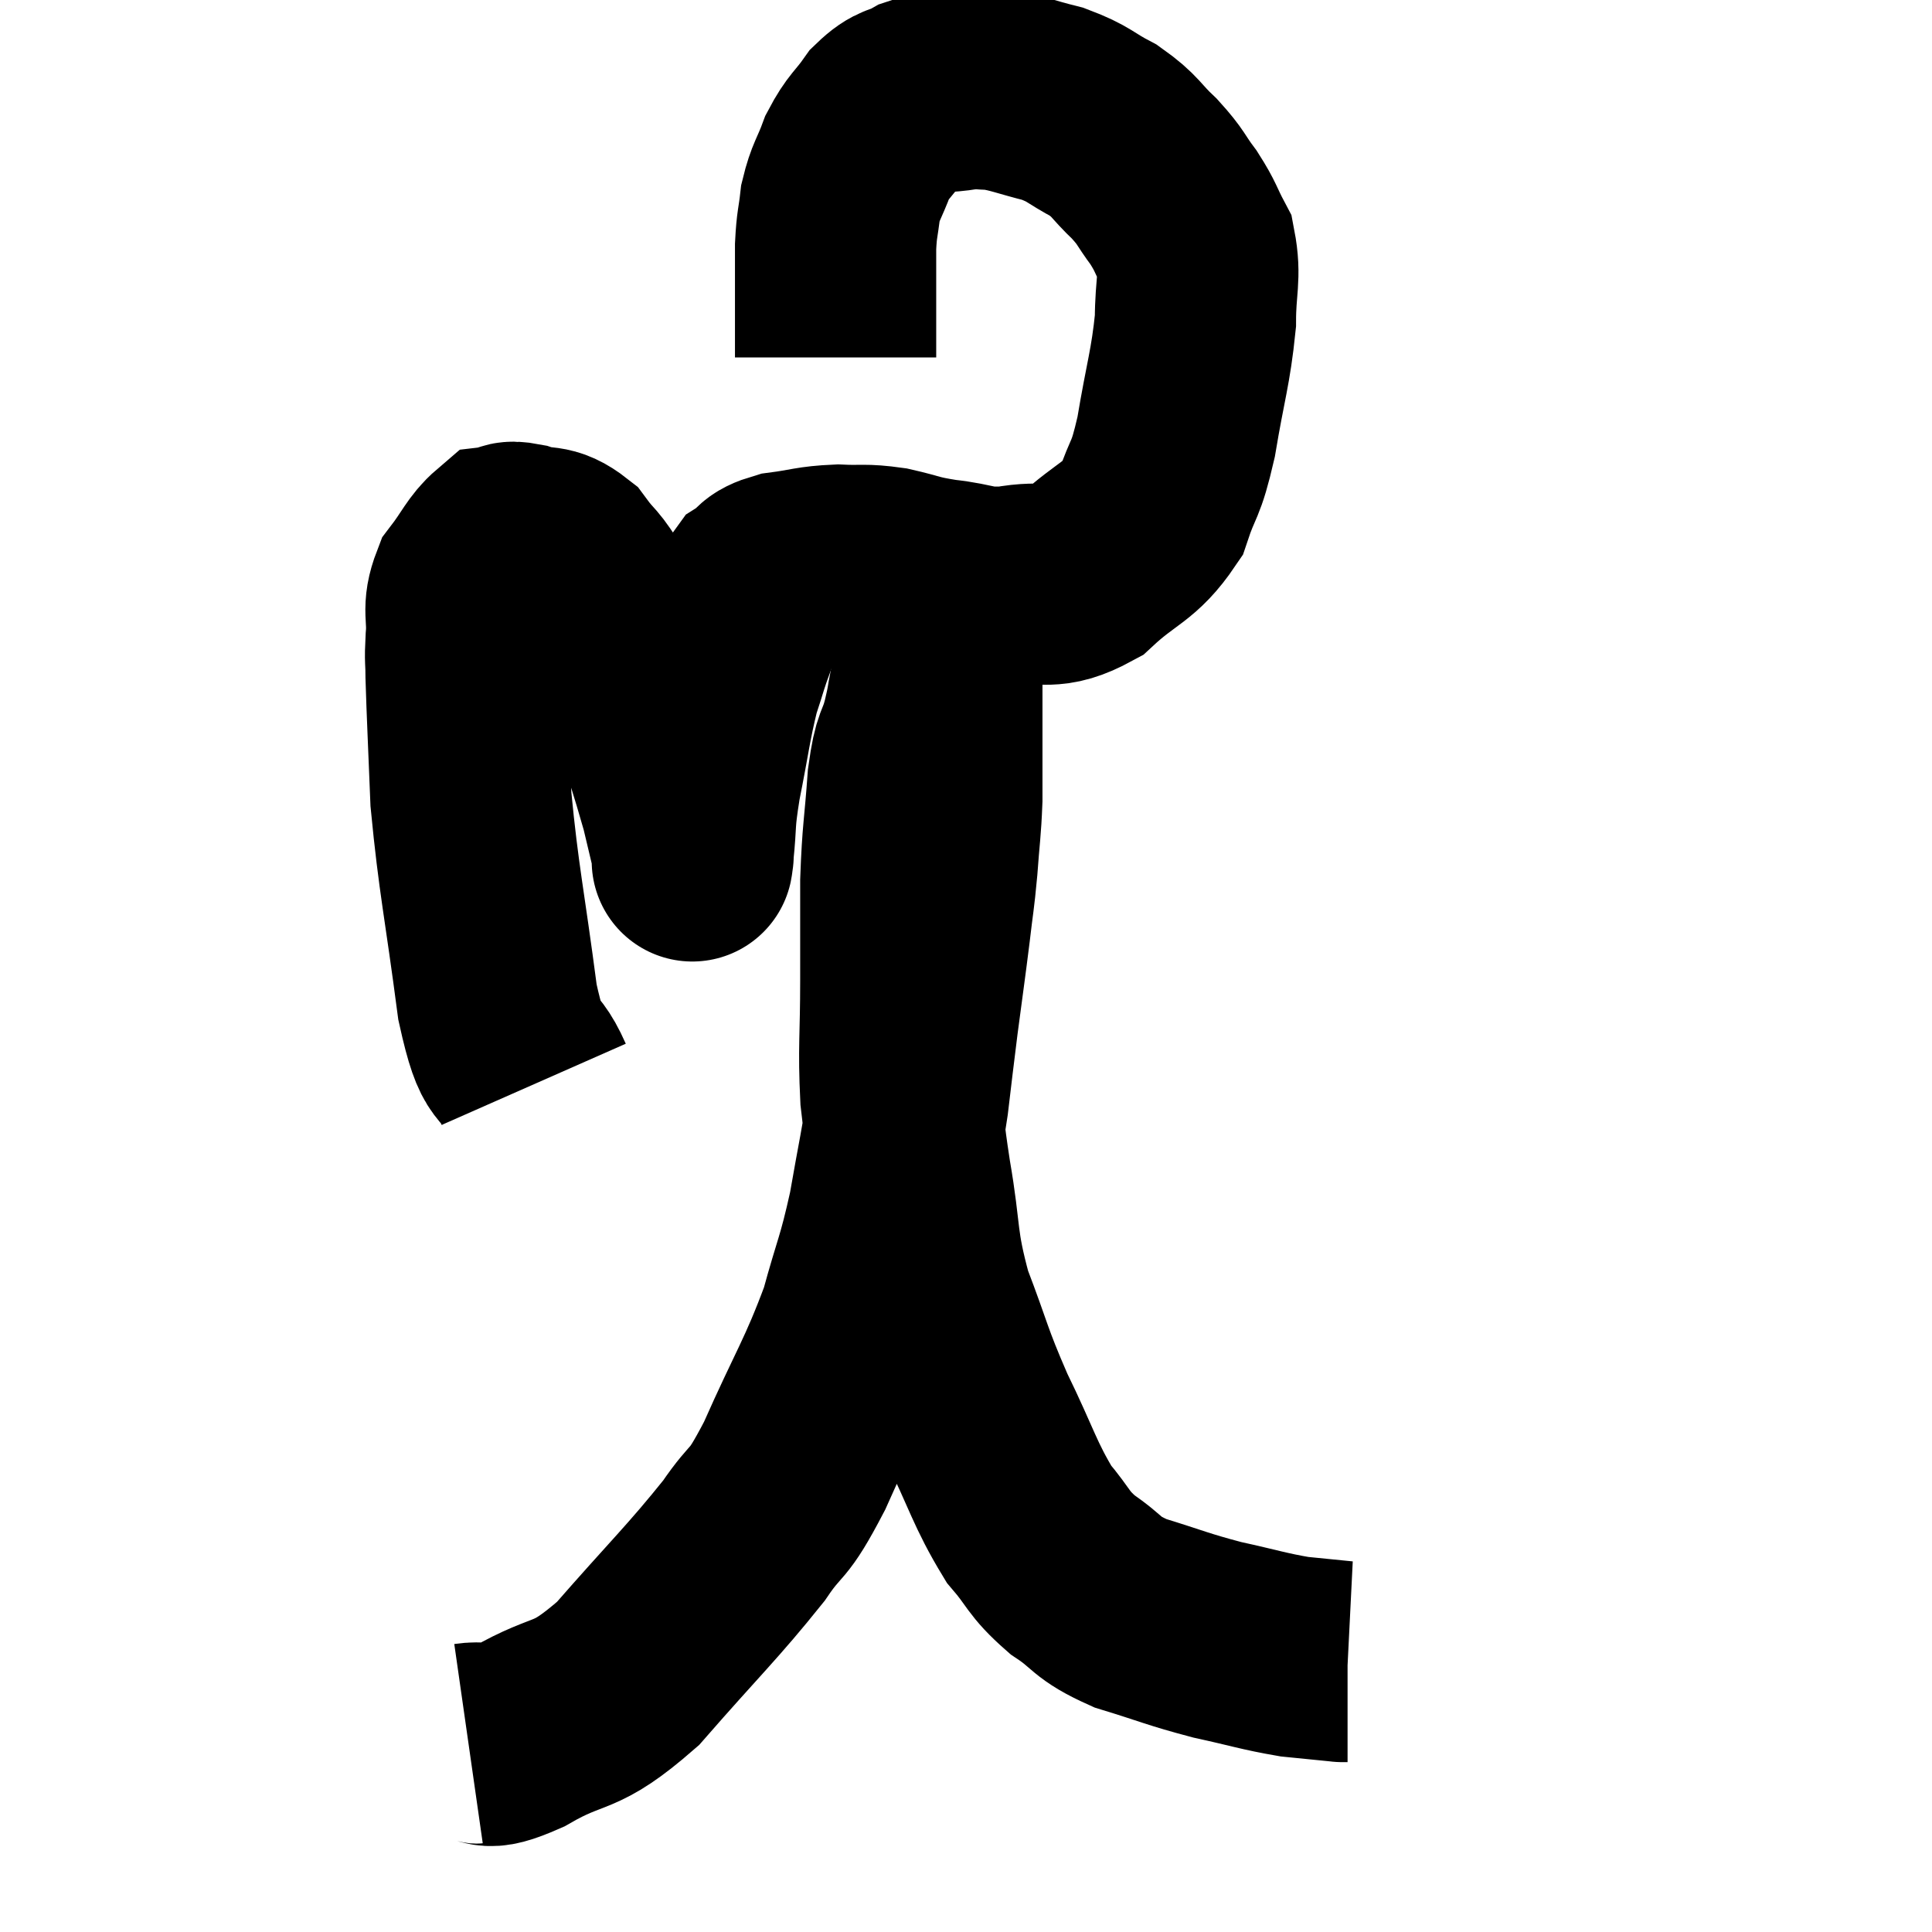 <svg width="48" height="48" viewBox="0 0 48 48" xmlns="http://www.w3.org/2000/svg"><path d="M 13.26 26.94 C 12.81 25.92, 12.75 26.67, 12.36 24.9 C 12.03 22.38, 11.895 21.885, 11.7 19.86 C 11.64 18.33, 11.61 17.79, 11.58 16.8 C 11.58 16.35, 11.55 16.455, 11.58 15.9 C 11.64 15.24, 11.475 15.165, 11.7 14.58 C 12.09 14.07, 12.165 13.83, 12.48 13.56 C 12.72 13.53, 12.57 13.425, 12.96 13.5 C 13.5 13.68, 13.56 13.485, 14.04 13.86 C 14.46 14.43, 14.37 14.16, 14.88 15 C 15.48 16.11, 15.57 15.975, 16.08 17.22 C 16.5 18.6, 16.635 18.975, 16.92 19.98 C 17.07 20.61, 17.145 20.925, 17.22 21.24 C 17.22 21.24, 17.22 21.255, 17.22 21.24 C 17.22 21.21, 17.175 21.63, 17.22 21.18 C 17.31 20.31, 17.235 20.475, 17.4 19.44 C 17.64 18.24, 17.655 17.955, 17.88 17.04 C 18.09 16.41, 18.075 16.38, 18.3 15.78 C 18.54 15.21, 18.495 15.03, 18.78 14.64 C 19.11 14.43, 18.93 14.37, 19.44 14.22 C 20.13 14.13, 20.16 14.07, 20.82 14.04 C 21.45 14.07, 21.435 14.01, 22.08 14.1 C 22.74 14.25, 22.65 14.28, 23.4 14.4 C 24.24 14.49, 24.195 14.625, 25.08 14.58 C 26.01 14.4, 26.055 14.7, 26.94 14.22 C 27.78 13.44, 28.05 13.5, 28.62 12.66 C 28.92 11.76, 28.95 12.03, 29.22 10.86 C 29.46 9.42, 29.58 9.15, 29.7 7.98 C 29.7 7.08, 29.835 6.885, 29.7 6.18 C 29.43 5.67, 29.475 5.655, 29.16 5.16 C 28.8 4.68, 28.875 4.68, 28.44 4.2 C 27.93 3.72, 27.99 3.645, 27.42 3.24 C 26.79 2.91, 26.835 2.835, 26.16 2.58 C 25.44 2.4, 25.275 2.31, 24.72 2.22 C 24.33 2.22, 24.405 2.175, 23.94 2.22 C 23.4 2.31, 23.34 2.235, 22.86 2.4 C 22.44 2.64, 22.41 2.505, 22.02 2.88 C 21.66 3.39, 21.585 3.36, 21.3 3.9 C 21.09 4.47, 21.015 4.485, 20.88 5.04 C 20.82 5.58, 20.79 5.535, 20.76 6.12 C 20.76 6.75, 20.76 6.885, 20.76 7.38 C 20.76 7.74, 20.76 7.8, 20.76 8.1 C 20.76 8.34, 20.76 8.385, 20.76 8.58 C 20.76 8.73, 20.76 8.805, 20.76 8.88 L 20.76 8.88" fill="none" stroke="black" stroke-width="5"></path><path d="M 11.64 43.32 C 12.27 43.23, 11.91 43.575, 12.9 43.14 C 14.25 42.36, 14.205 42.795, 15.6 41.58 C 17.04 39.93, 17.445 39.57, 18.48 38.28 C 19.11 37.35, 19.02 37.8, 19.74 36.42 C 20.55 34.59, 20.775 34.335, 21.36 32.76 C 21.72 31.44, 21.78 31.47, 22.08 30.12 C 22.32 28.74, 22.38 28.545, 22.56 27.36 C 22.68 26.37, 22.665 26.445, 22.8 25.38 C 22.95 24.24, 22.98 24.06, 23.1 23.1 C 23.19 22.32, 23.205 22.35, 23.28 21.54 C 23.34 20.7, 23.37 20.625, 23.4 19.86 C 23.4 19.17, 23.4 19.05, 23.4 18.48 C 23.4 18.03, 23.4 18.105, 23.4 17.58 C 23.4 16.98, 23.4 16.875, 23.4 16.38 C 23.4 15.99, 23.4 15.84, 23.4 15.6 C 23.4 15.51, 23.4 15.465, 23.4 15.42 C 23.4 15.42, 23.4 15.42, 23.4 15.42 C 23.4 15.42, 23.4 15.33, 23.4 15.42 C 23.4 15.6, 23.475 15.36, 23.4 15.78 C 23.25 16.44, 23.22 16.545, 23.1 17.1 C 23.01 17.55, 23.055 17.43, 22.92 18 C 22.74 18.69, 22.695 18.405, 22.56 19.38 C 22.47 20.64, 22.425 20.655, 22.38 21.9 C 22.38 23.13, 22.38 23.025, 22.38 24.36 C 22.38 25.8, 22.32 26.025, 22.38 27.24 C 22.5 28.23, 22.425 27.945, 22.62 29.22 C 22.89 30.78, 22.755 30.855, 23.16 32.34 C 23.7 33.75, 23.64 33.78, 24.24 35.16 C 24.9 36.51, 24.96 36.87, 25.56 37.86 C 26.1 38.49, 26.01 38.565, 26.64 39.12 C 27.36 39.6, 27.18 39.675, 28.08 40.08 C 29.16 40.41, 29.22 40.47, 30.24 40.74 C 31.2 40.95, 31.38 41.025, 32.16 41.16 C 32.76 41.22, 33.06 41.25, 33.36 41.28 C 33.36 41.28, 33.33 41.28, 33.36 41.28 L 33.48 41.28" fill="none" stroke="black" stroke-width="5"></path></svg>